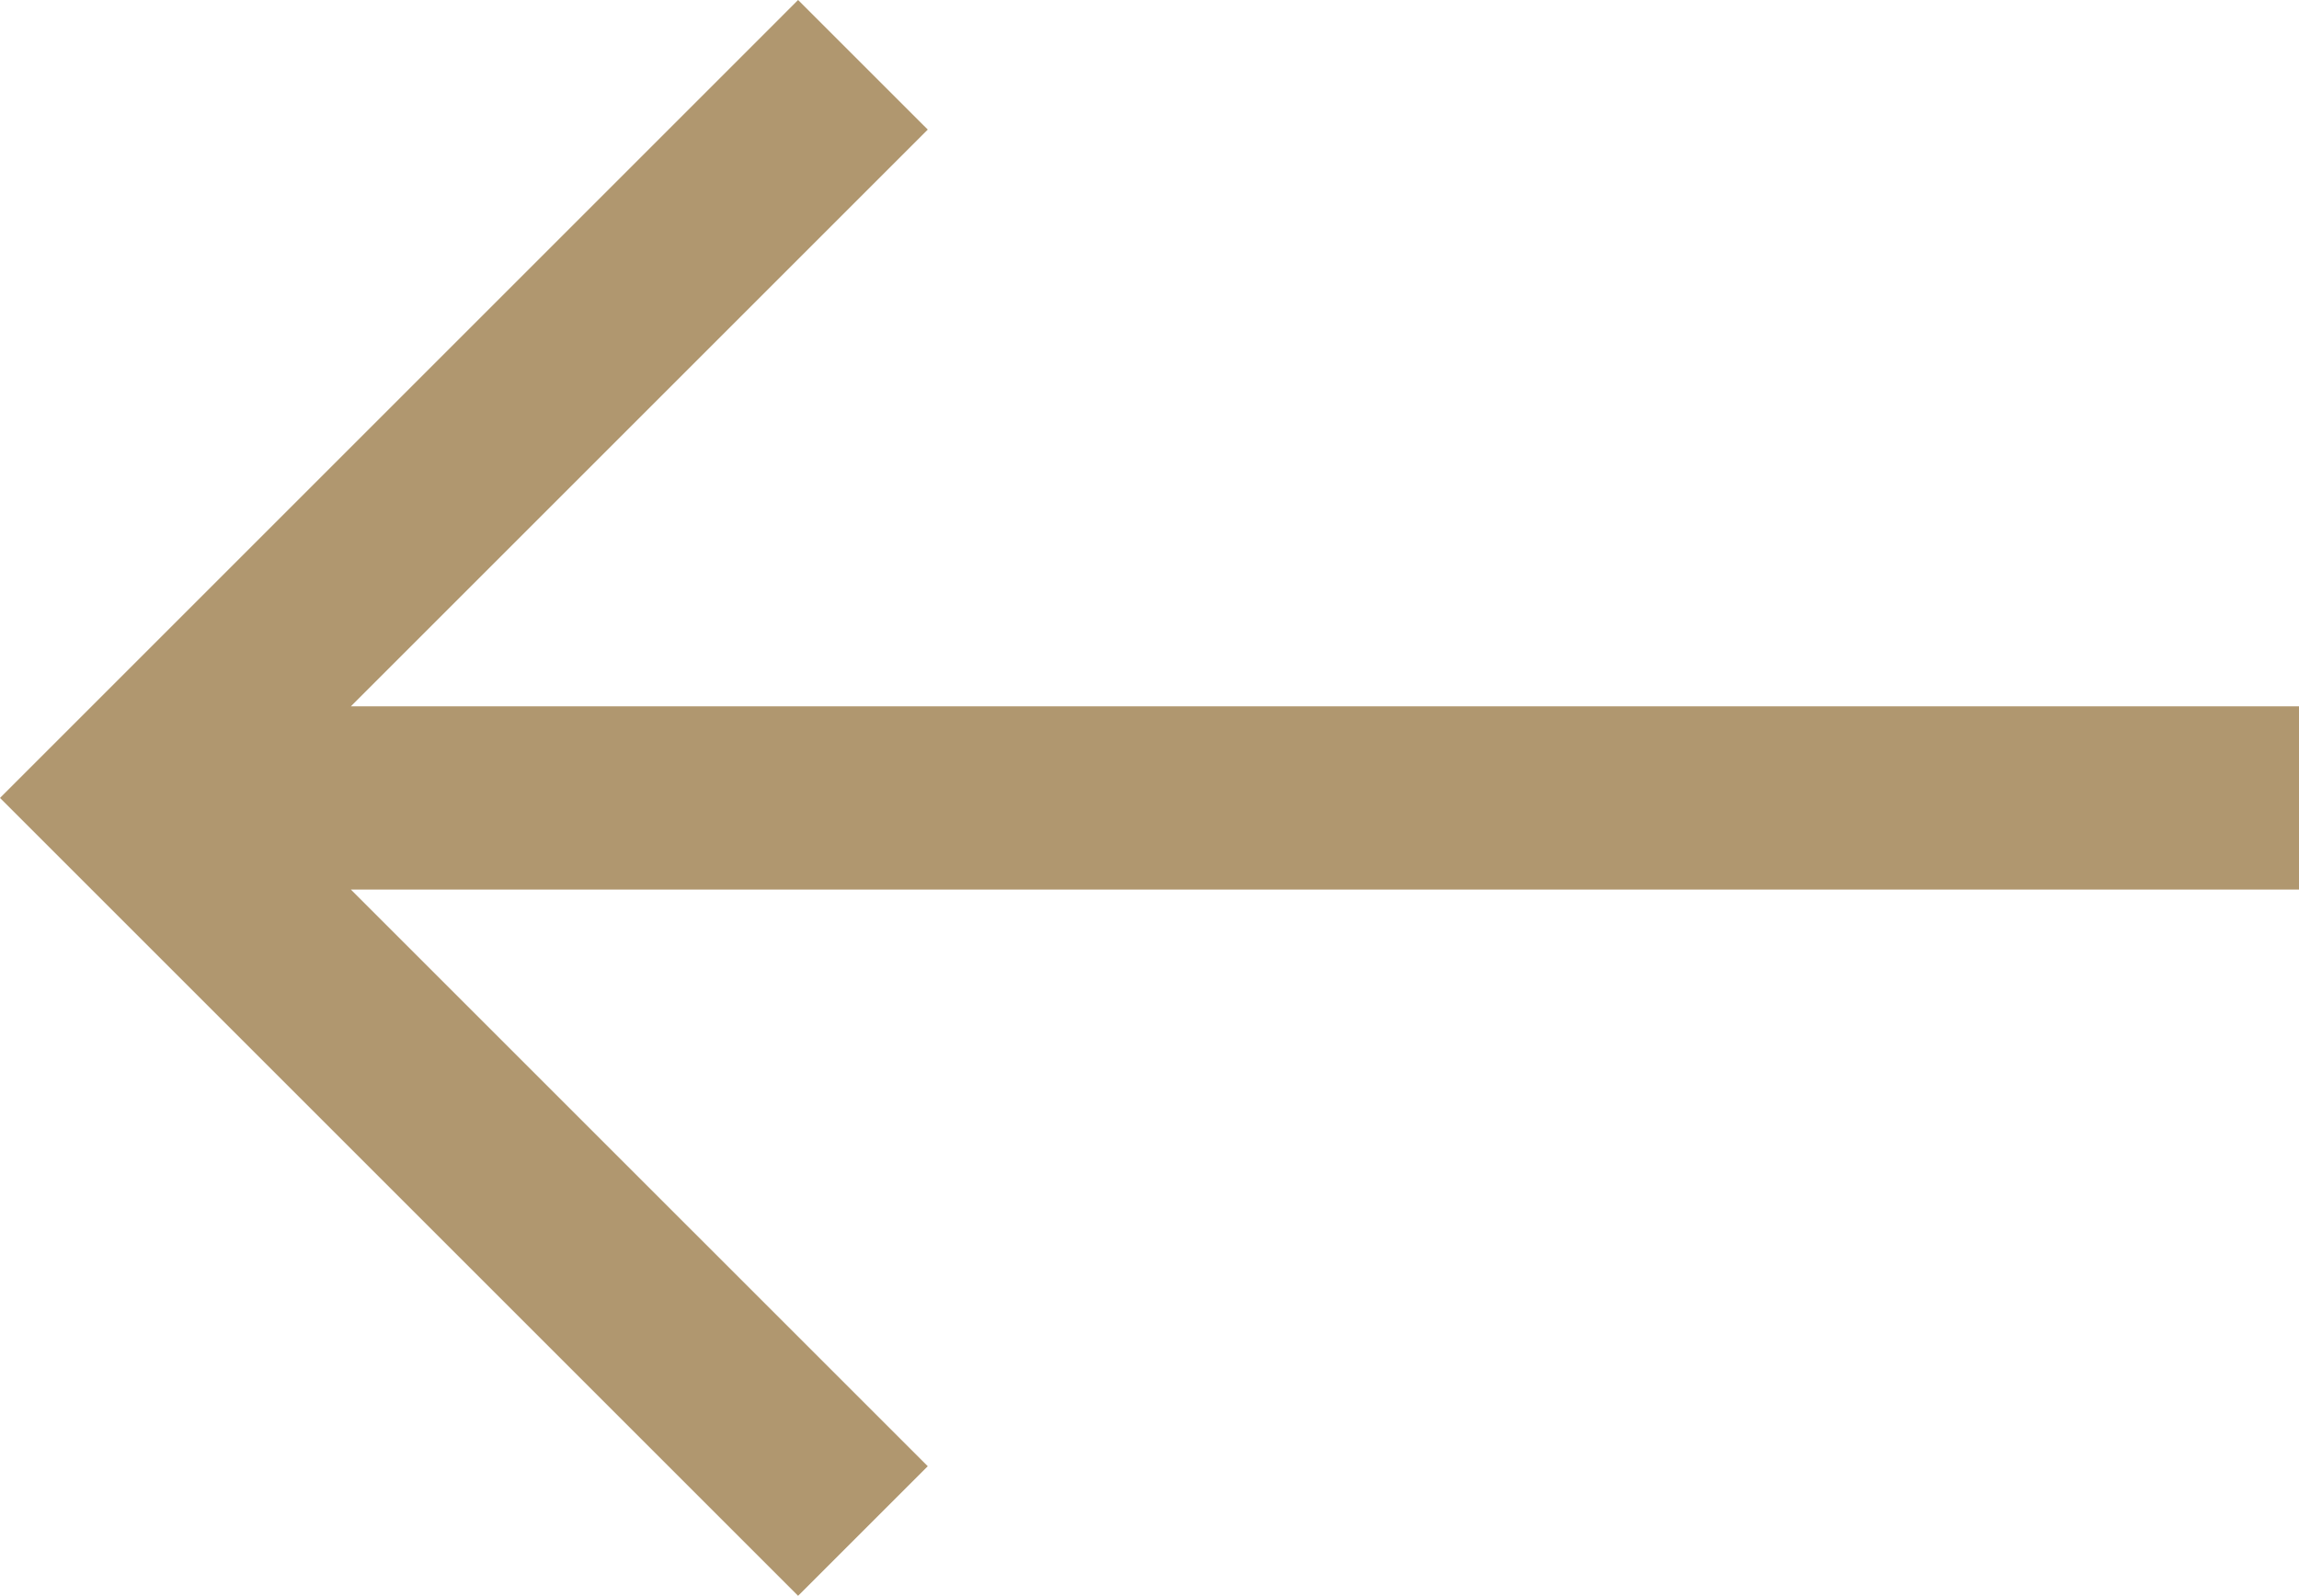 <svg id="Layer_1" data-name="Layer 1" xmlns="http://www.w3.org/2000/svg" viewBox="0 0 376.21 261.21"><defs><style>.cls-1{fill:#b0976f;}</style></defs><title>right-arrow-ar</title><polygon class="cls-1" points="130.6 0 151.82 21.21 57.42 115.61 376.21 115.61 376.21 145.61 57.42 145.61 151.82 240 130.6 261.21 0 130.61 130.6 0"/></svg>